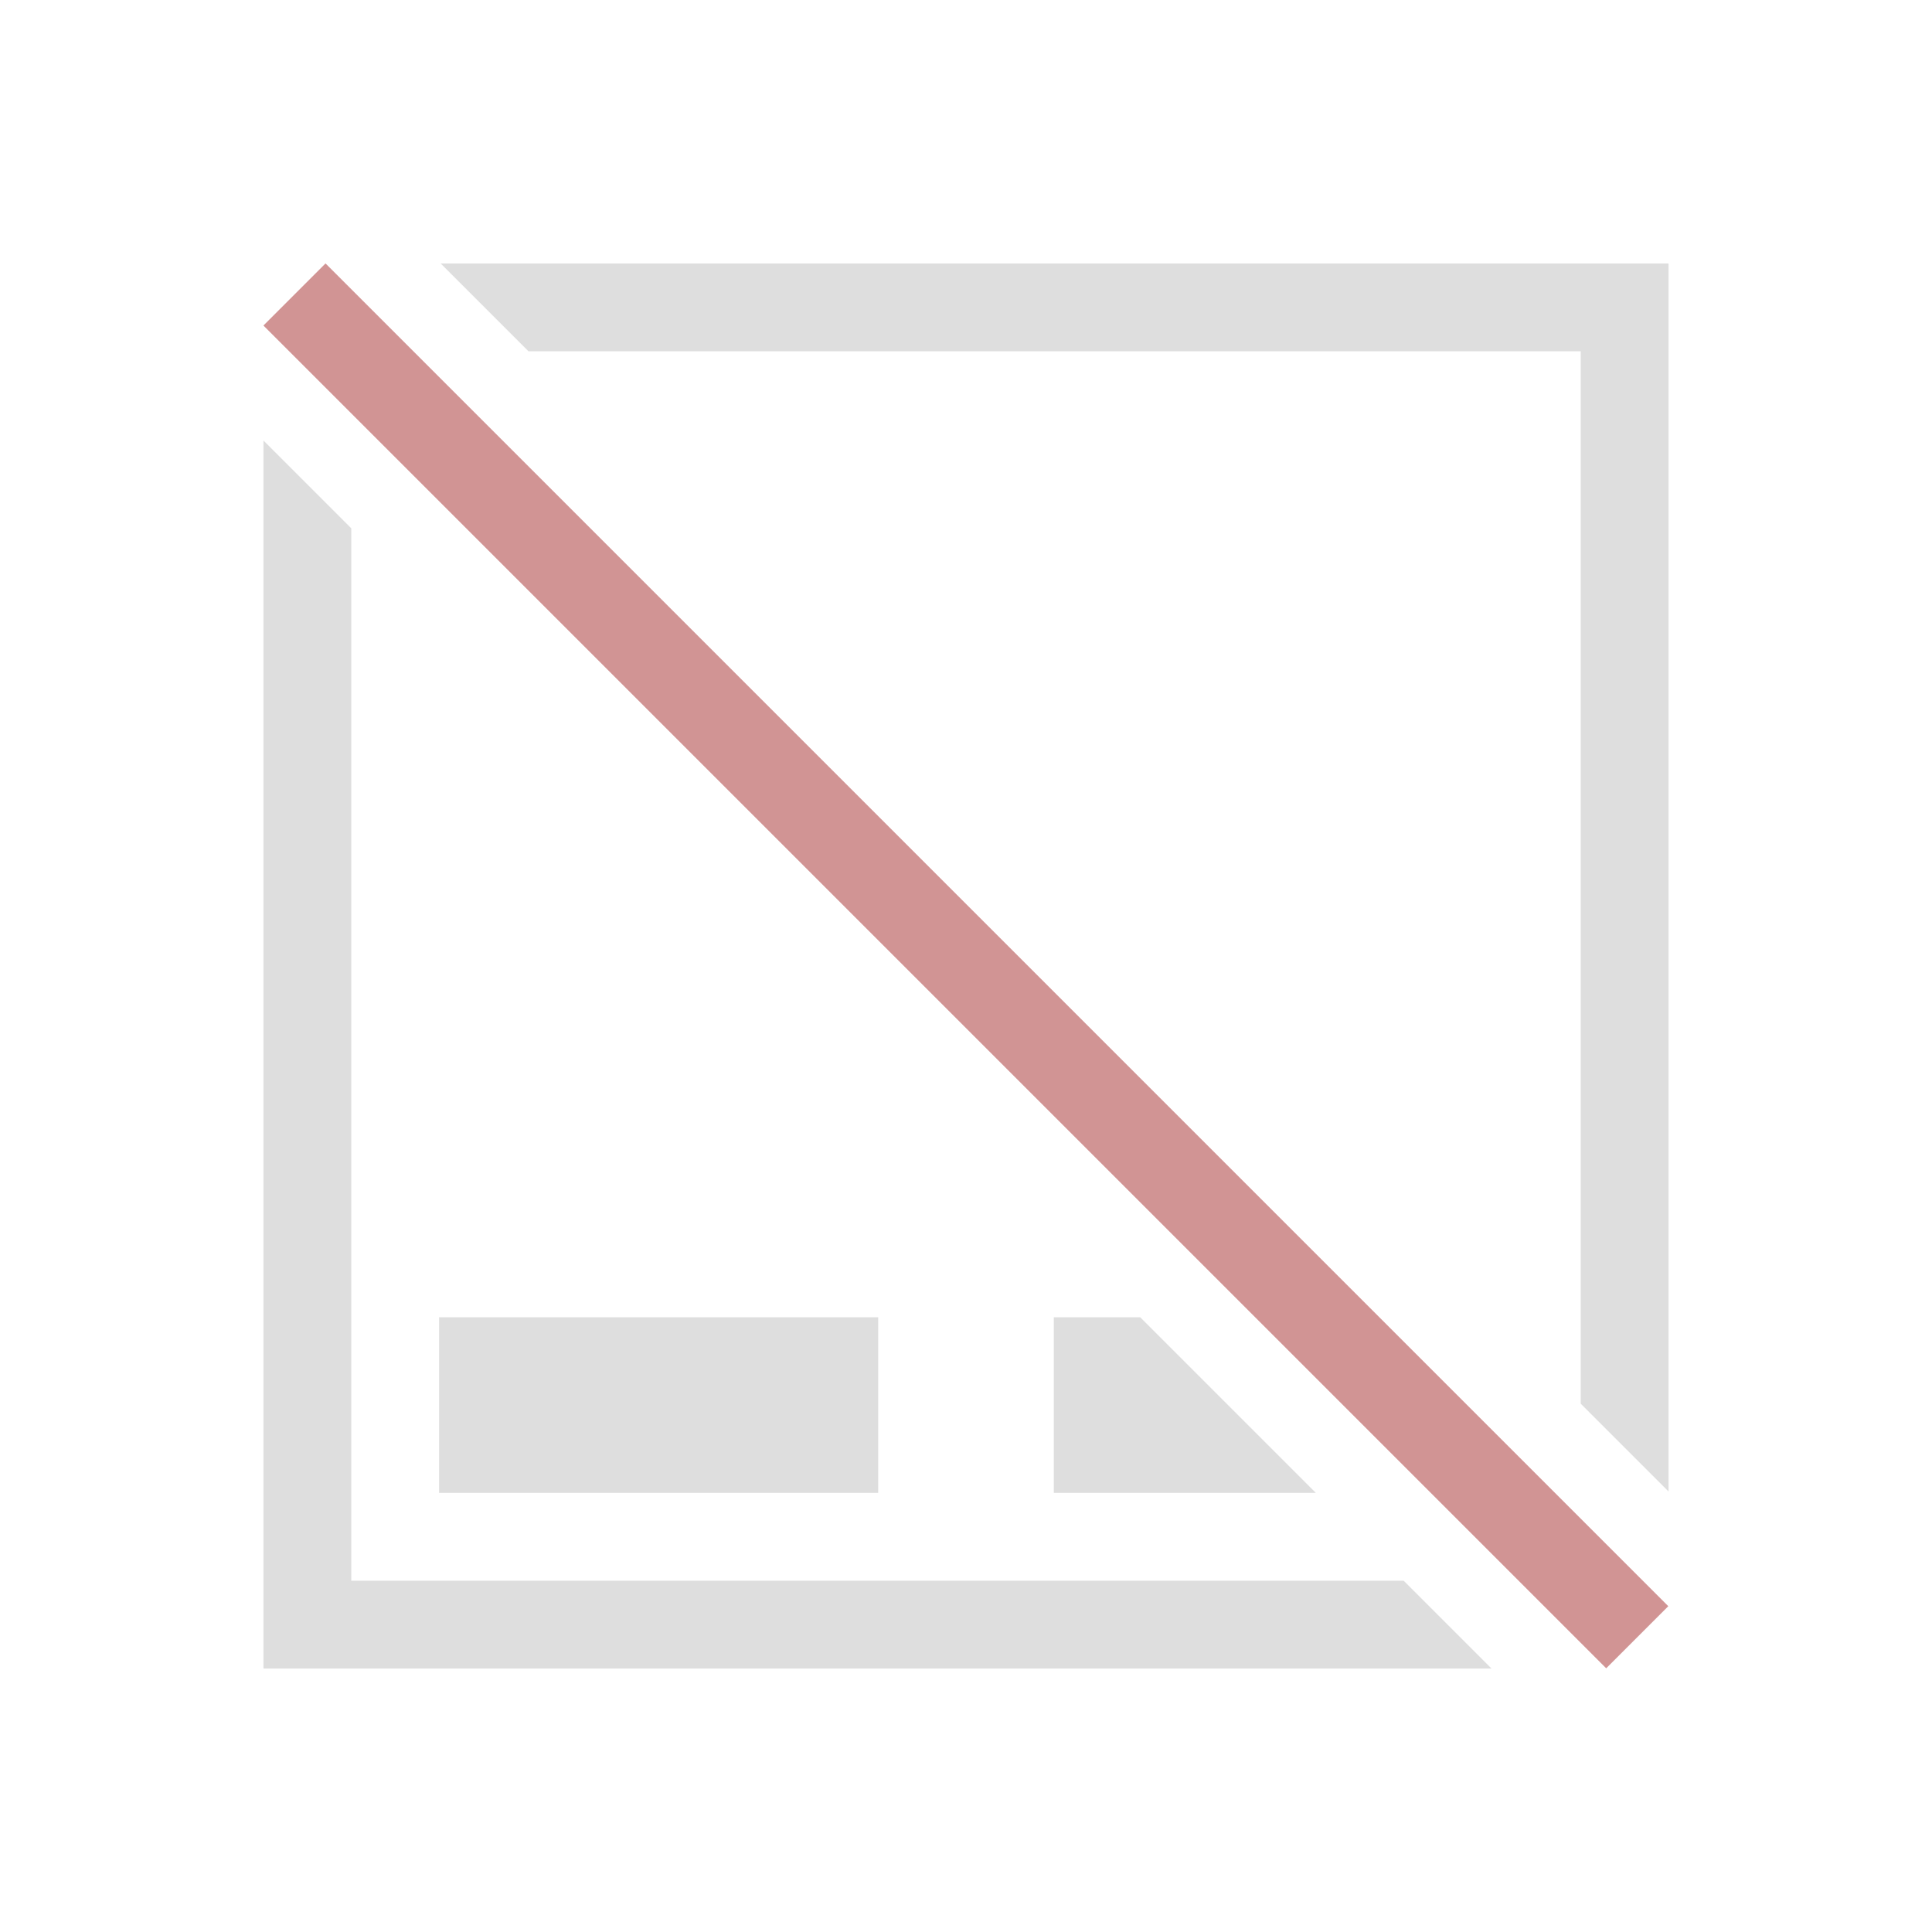 <?xml version="1.0" encoding="UTF-8"?>
<svg viewBox="0 0 22 22" xmlns="http://www.w3.org/2000/svg">
 <style id="current-color-scheme" type="text/css">.ColorScheme-Text{color:#dedede;}.ColorScheme-NegativeText{color:#d19494;}</style>
 <path class="ColorScheme-Text" d="m5.018 3 1 1h11.982v11.984l1 1v-13.984zm-2.018 2.016v13.984h13.984l-1-1h-11.984v-11.984zm2 9.984v2h5v-2zm7 0v2h2.984l-2-2z" fill="currentColor"/>
 <path class="ColorScheme-NegativeText" transform="matrix(.707 -.707 .707 .707 0 0)" d="m-0.5 4.743h1v21.627h-1z" fill="currentColor"/>
</svg>
